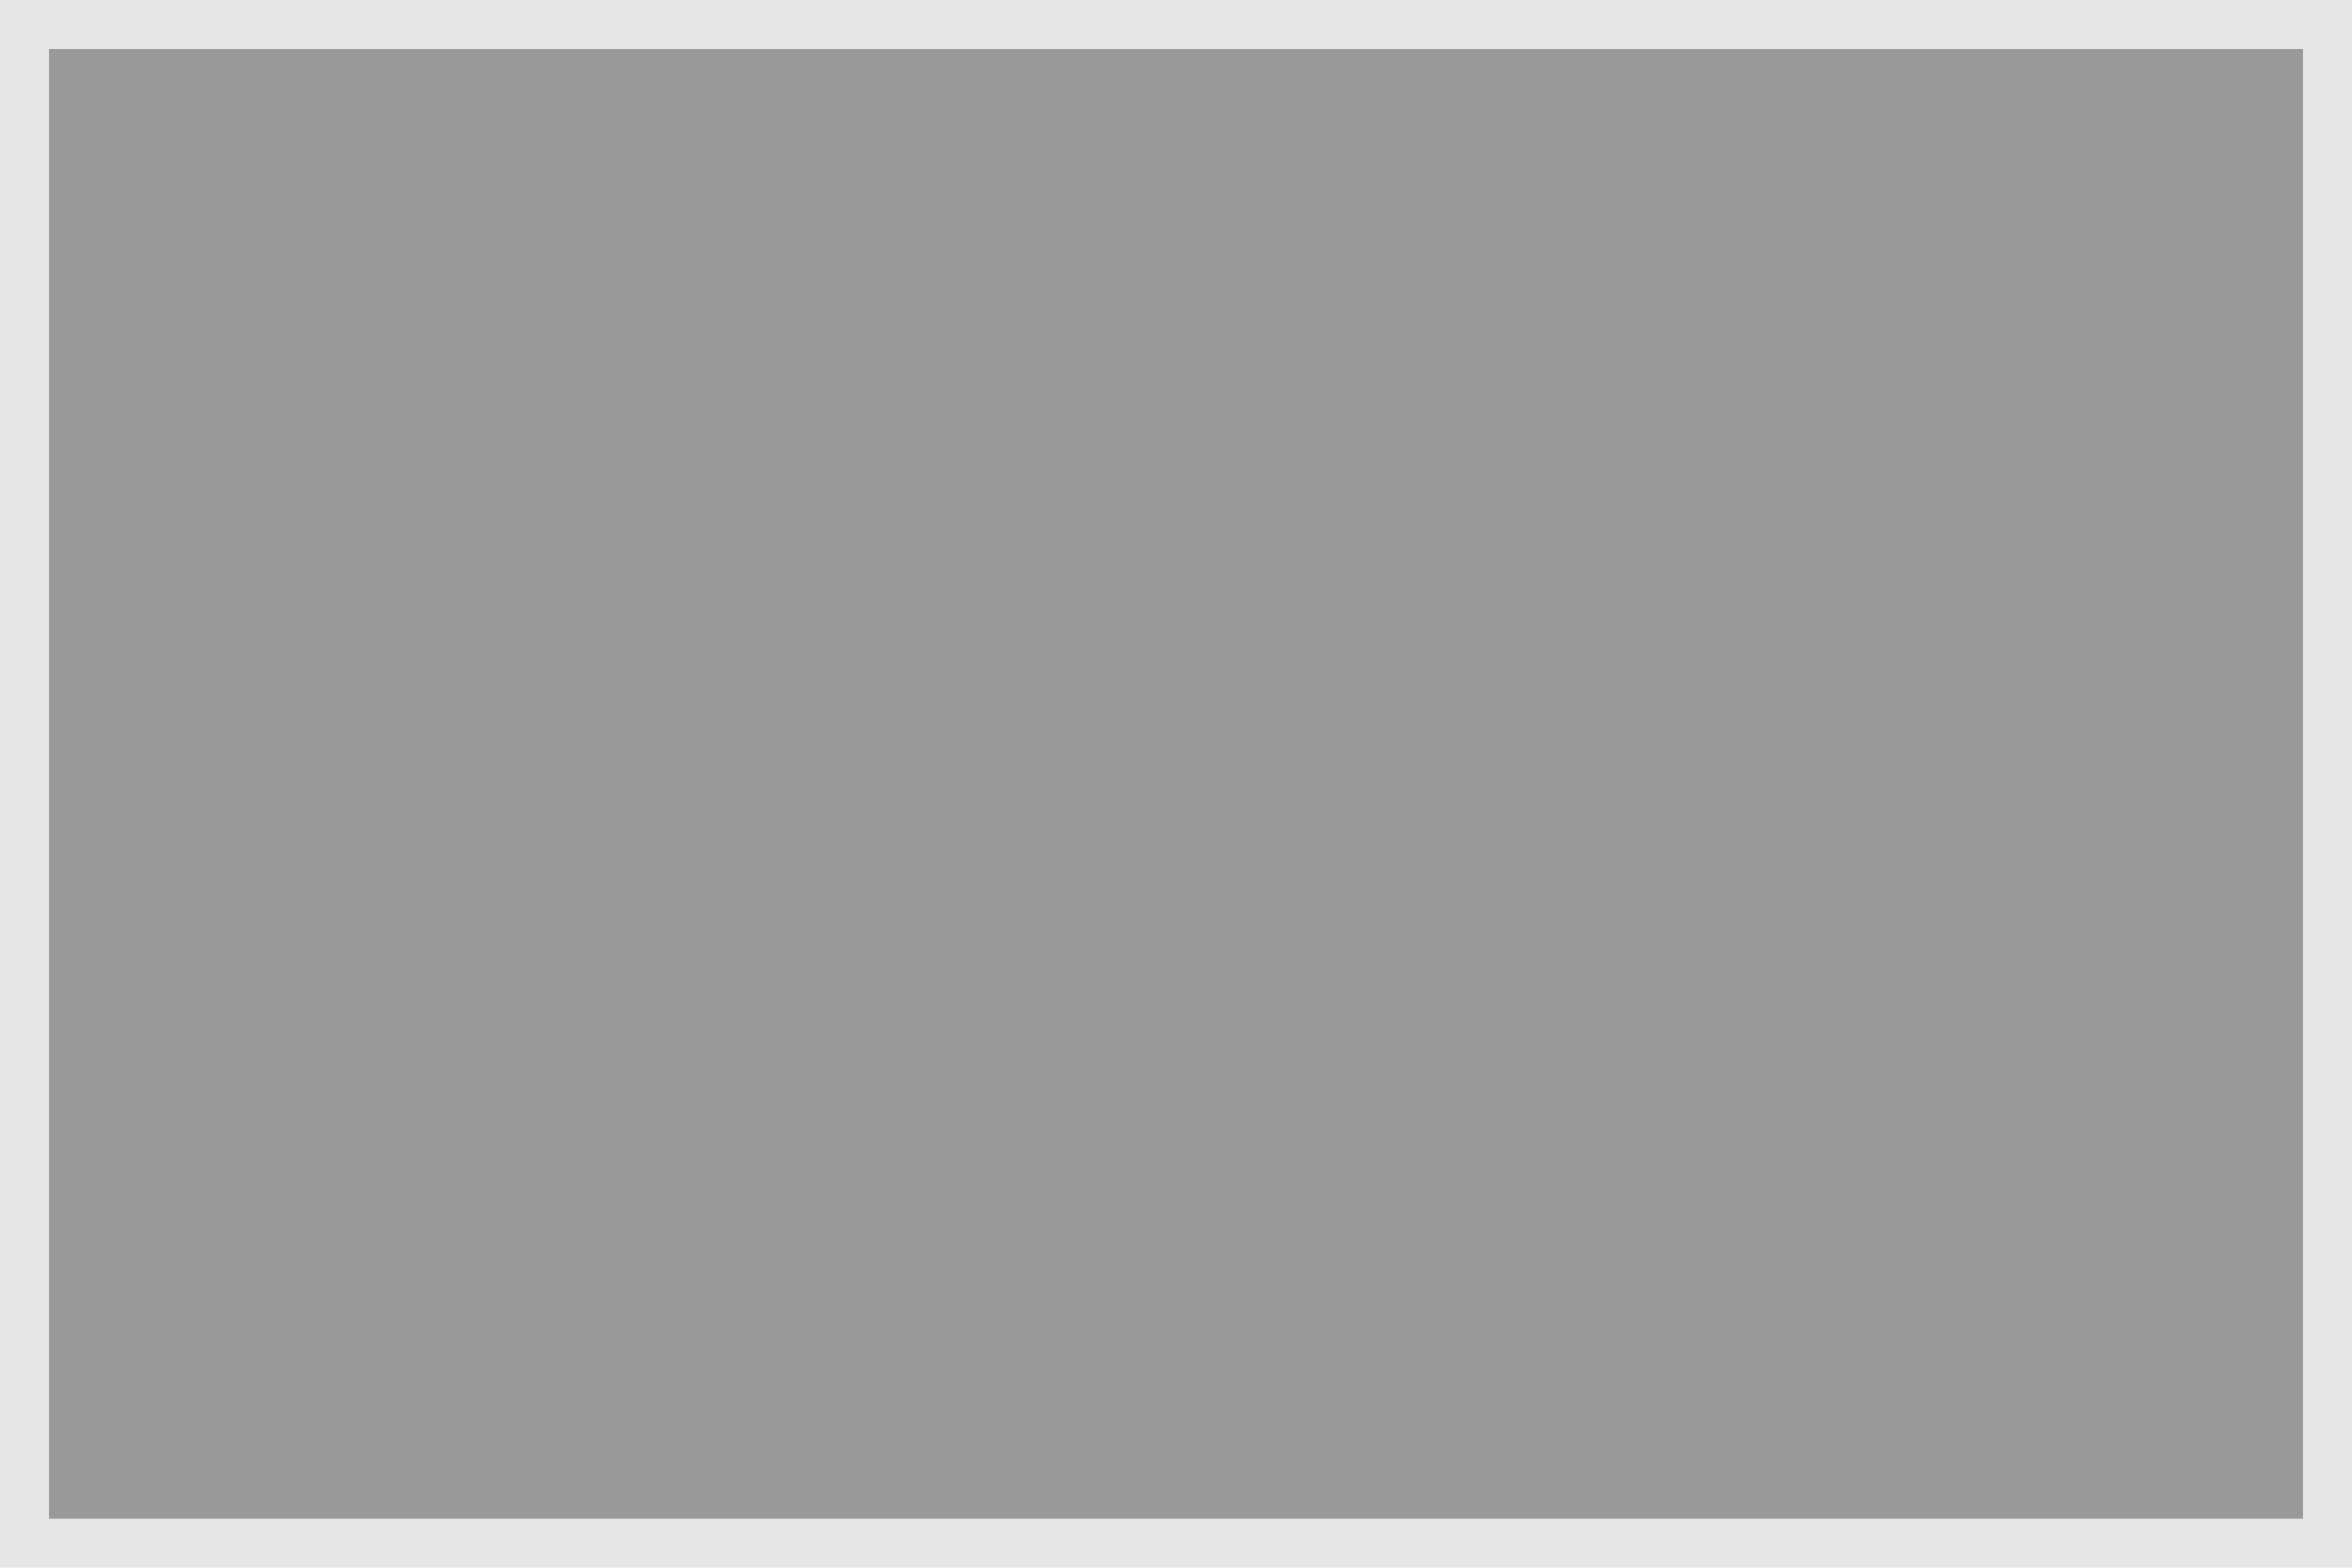 <svg id="Layer_1" data-name="Layer 1" xmlns="http://www.w3.org/2000/svg" viewBox="0 0 96 64"><defs><style>.cls-1{fill:#999;}.cls-2{fill:#e6e6e6;}</style></defs><title>square</title><rect class="cls-1" x="1" y="1" width="94" height="62"/><path class="cls-2" d="M94,2V62H2V2H94m2-2H0V64H96V0Z"/></svg>
